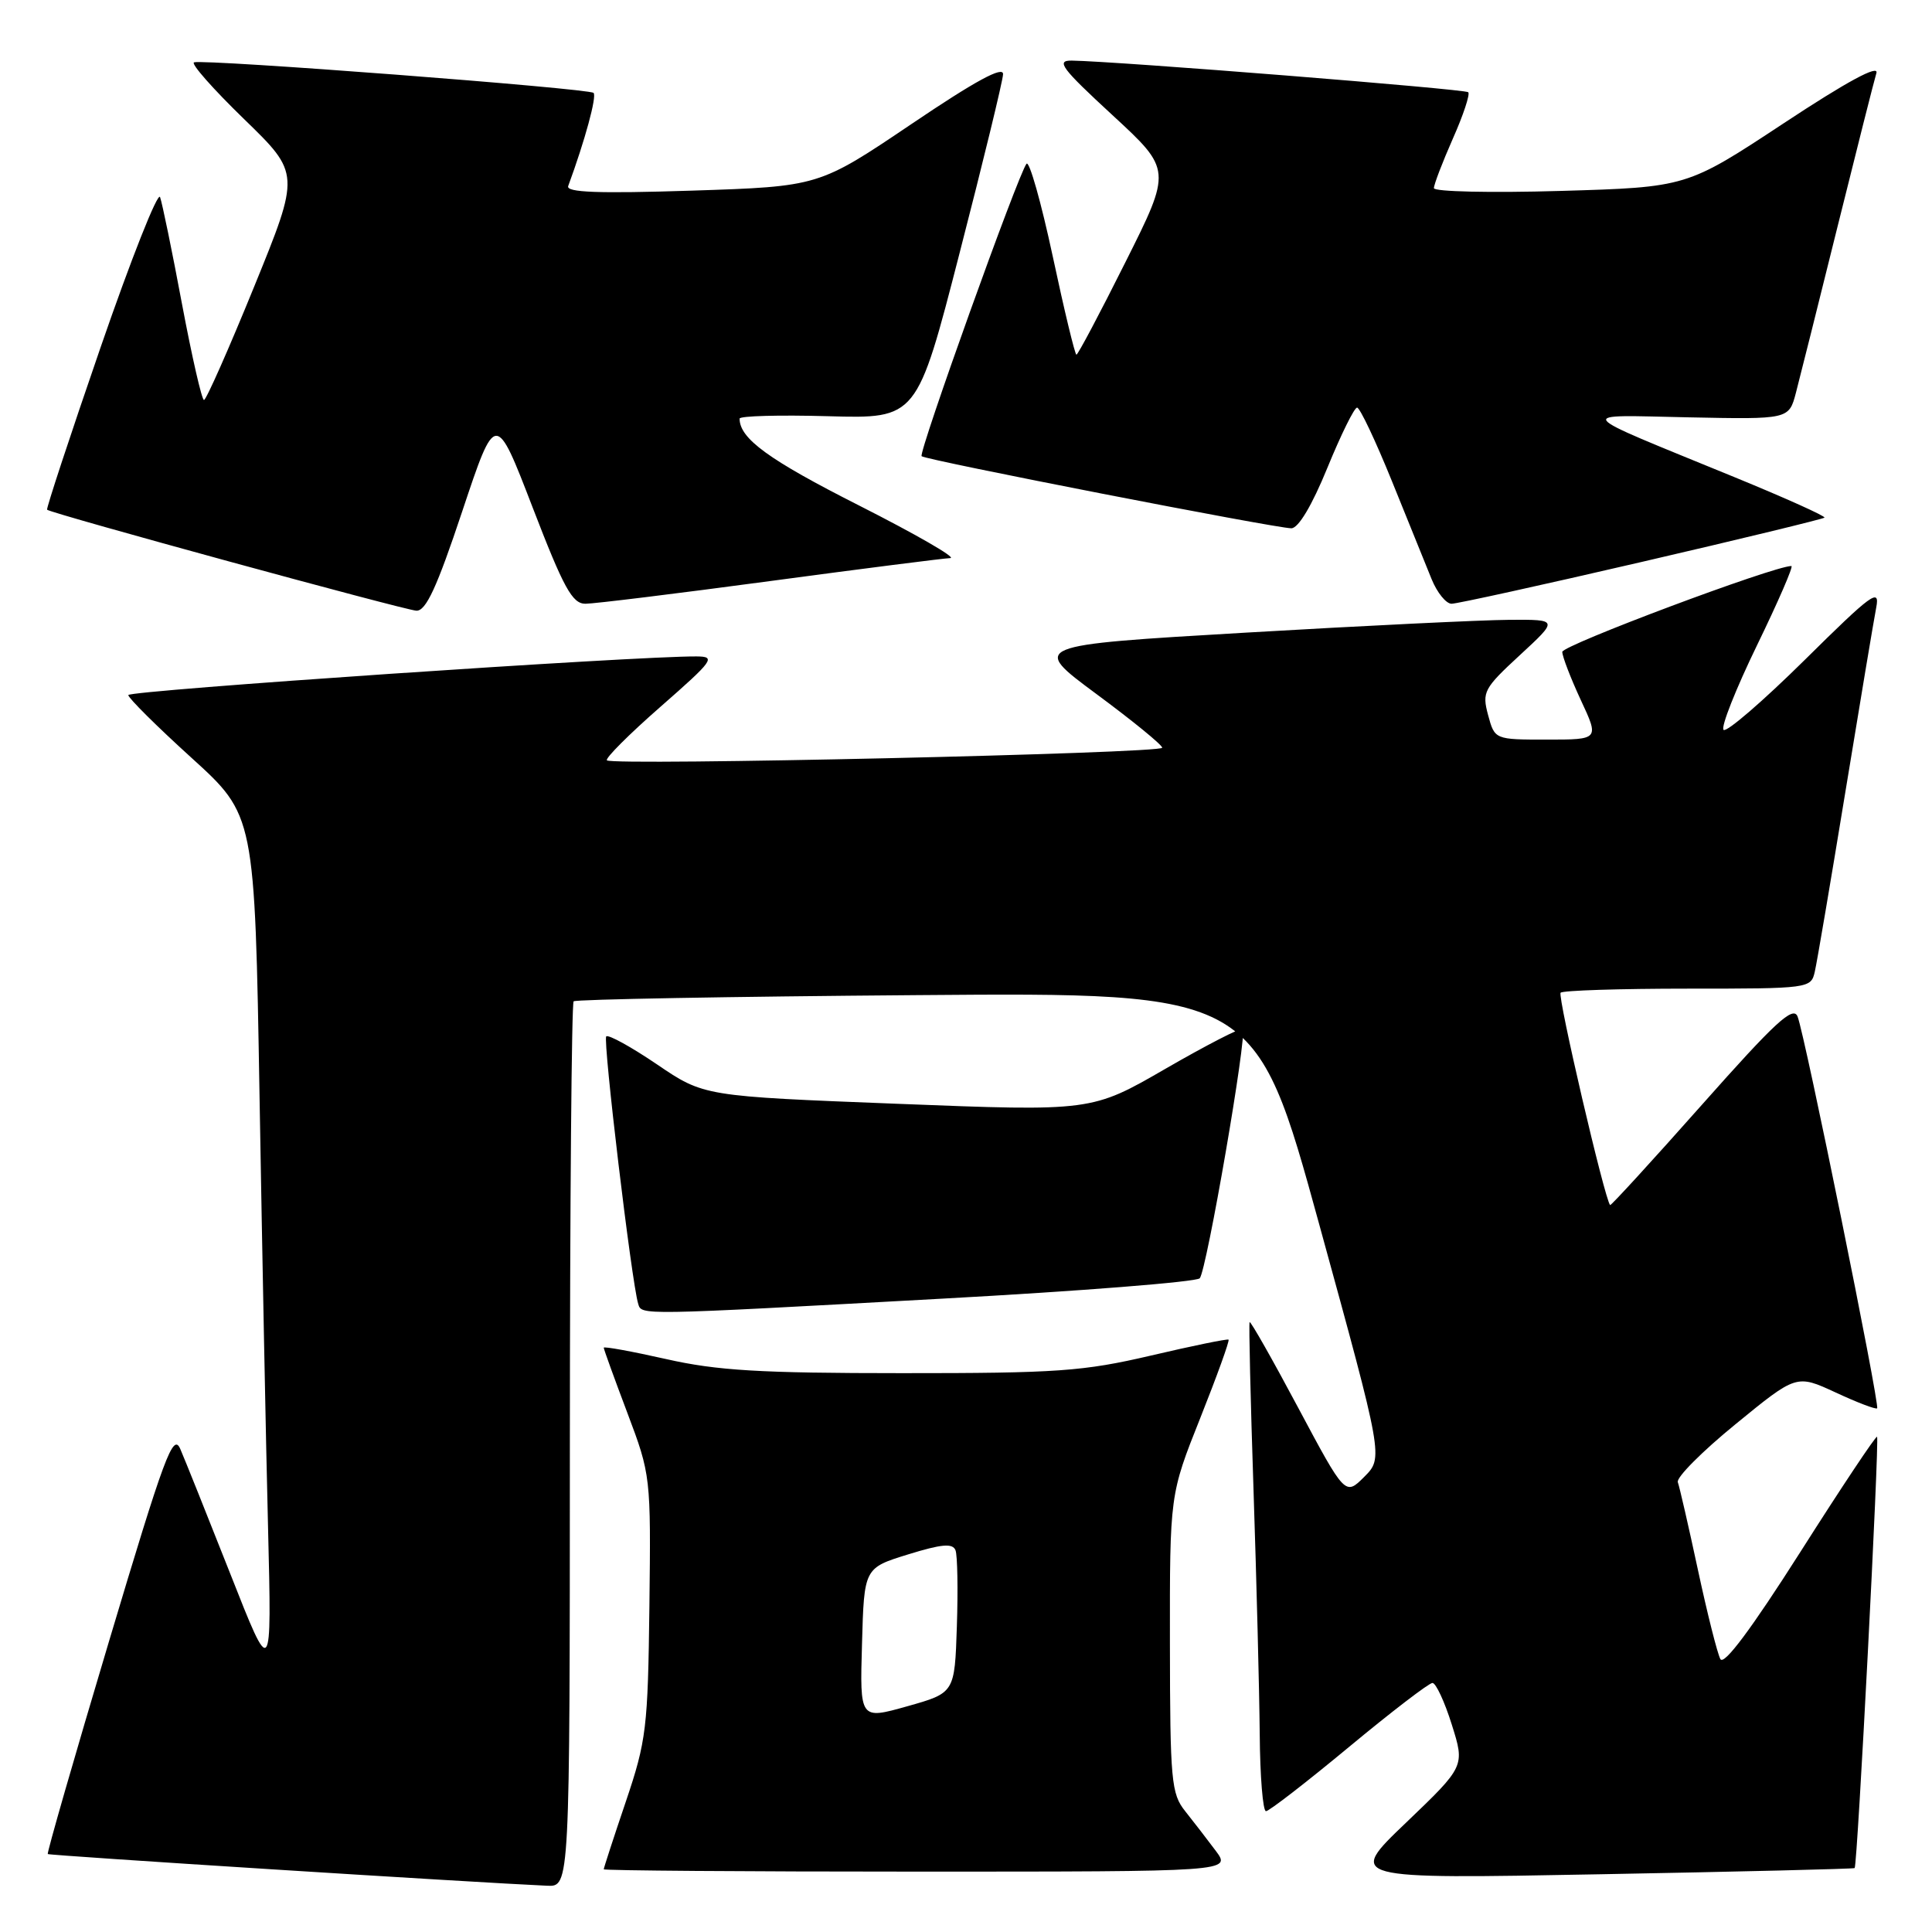 <?xml version="1.0" encoding="UTF-8" standalone="no"?>
<!DOCTYPE svg PUBLIC "-//W3C//DTD SVG 1.1//EN" "http://www.w3.org/Graphics/SVG/1.1/DTD/svg11.dtd" >
<svg xmlns="http://www.w3.org/2000/svg" xmlns:xlink="http://www.w3.org/1999/xlink" version="1.1" viewBox="0 0 256 256">
 <g >
 <path fill="currentColor"
d=" M 75.51 191.57 C 75.52 159.44 75.74 132.93 76.01 132.68 C 76.28 132.42 96.72 132.05 121.43 131.86 C 166.36 131.50 166.36 131.50 174.83 162.33 C 183.30 193.15 183.30 193.15 180.78 195.68 C 178.25 198.21 178.25 198.21 172.02 186.54 C 168.60 180.12 165.70 175.01 165.58 175.19 C 165.46 175.36 165.70 185.40 166.10 197.50 C 166.50 209.60 166.87 224.11 166.92 229.75 C 166.96 235.39 167.34 240.00 167.75 239.99 C 168.16 239.99 173.11 236.16 178.74 231.49 C 184.37 226.82 189.35 223.00 189.81 223.00 C 190.26 223.00 191.42 225.48 192.37 228.52 C 194.11 234.04 194.11 234.04 186.31 241.51 C 178.50 248.98 178.50 248.98 212.00 248.35 C 230.43 248.01 245.61 247.64 245.75 247.53 C 246.12 247.24 249.05 190.72 248.72 190.38 C 248.56 190.23 243.99 197.09 238.56 205.64 C 232.07 215.84 228.43 220.72 227.96 219.84 C 227.56 219.10 226.22 213.78 224.98 208.00 C 223.74 202.22 222.54 197.00 222.32 196.40 C 222.09 195.79 225.53 192.33 229.97 188.71 C 238.04 182.11 238.04 182.11 243.23 184.51 C 246.08 185.84 248.56 186.78 248.73 186.61 C 249.12 186.21 239.16 137.13 238.19 134.70 C 237.61 133.23 235.24 135.42 225.51 146.39 C 218.93 153.81 213.45 159.79 213.35 159.68 C 212.64 158.98 206.35 131.98 206.79 131.54 C 207.09 131.24 214.67 131.00 223.65 131.00 C 239.75 131.00 239.97 130.97 240.47 128.75 C 240.76 127.51 242.57 116.83 244.51 105.00 C 246.45 93.17 248.29 82.15 248.61 80.50 C 249.12 77.85 248.03 78.64 239.13 87.45 C 233.59 92.92 228.76 97.09 228.38 96.71 C 228.00 96.34 230.00 91.30 232.81 85.51 C 235.62 79.73 237.67 75.00 237.37 75.00 C 235.03 75.00 207.00 85.51 207.01 86.38 C 207.02 87.00 208.12 89.86 209.46 92.75 C 211.91 98.00 211.91 98.00 204.98 98.00 C 198.06 98.00 198.06 98.00 197.18 94.75 C 196.36 91.69 196.61 91.22 201.40 86.80 C 206.50 82.09 206.50 82.09 200.00 82.13 C 196.43 82.15 180.69 82.91 165.03 83.83 C 136.56 85.50 136.56 85.50 145.28 91.96 C 150.08 95.51 154.00 98.71 154.00 99.08 C 154.00 99.83 81.15 101.48 80.42 100.75 C 80.16 100.49 83.36 97.29 87.53 93.64 C 94.56 87.48 94.90 87.00 92.30 86.98 C 84.30 86.92 17.00 91.49 17.00 92.10 C 17.00 92.49 20.77 96.24 25.38 100.42 C 33.76 108.03 33.76 108.03 34.39 145.26 C 34.74 165.74 35.24 191.50 35.52 202.50 C 36.01 222.50 36.01 222.50 30.50 208.50 C 27.46 200.80 24.49 193.38 23.89 192.00 C 22.94 189.80 21.80 192.88 14.45 217.46 C 9.85 232.84 6.20 245.53 6.33 245.67 C 6.53 245.87 63.00 249.45 72.50 249.87 C 75.50 250.00 75.50 250.00 75.51 191.57 Z  M 161.10 245.25 C 159.97 243.74 158.15 241.38 157.05 240.00 C 155.20 237.69 155.04 236.00 155.02 217.77 C 155.00 198.04 155.00 198.04 159.04 187.90 C 161.26 182.32 162.95 177.64 162.79 177.51 C 162.63 177.38 158.00 178.33 152.50 179.62 C 143.54 181.71 140.10 181.96 119.50 181.95 C 100.67 181.95 95.00 181.61 88.25 180.08 C 83.71 179.06 80.00 178.38 80.00 178.58 C 80.00 178.78 81.41 182.67 83.13 187.22 C 86.23 195.44 86.25 195.62 86.05 212.80 C 85.85 228.99 85.65 230.66 82.92 238.74 C 81.31 243.49 80.00 247.52 80.00 247.69 C 80.00 247.86 98.71 248.00 121.57 248.00 C 163.14 248.00 163.14 248.00 161.10 245.25 Z  M 124.82 172.08 C 143.15 171.08 158.51 169.86 158.97 169.38 C 159.88 168.40 165.31 136.97 164.67 136.34 C 164.45 136.12 159.85 138.49 154.46 141.60 C 144.65 147.27 144.65 147.27 118.96 146.26 C 93.27 145.26 93.27 145.26 87.06 141.04 C 83.64 138.72 80.61 137.05 80.33 137.33 C 79.86 137.81 83.69 169.90 84.56 172.75 C 85.03 174.29 84.29 174.31 124.82 172.08 Z  M 61.25 67.75 C 65.67 54.50 65.67 54.50 70.58 67.25 C 74.69 77.92 75.83 80.00 77.57 80.00 C 78.72 80.00 89.71 78.65 102.00 77.00 C 114.29 75.35 125.06 73.98 125.92 73.95 C 126.79 73.92 121.33 70.78 113.79 66.96 C 101.86 60.92 98.00 58.12 98.00 55.47 C 98.00 55.11 103.29 54.97 109.75 55.15 C 121.50 55.48 121.50 55.48 127.16 33.49 C 130.28 21.40 132.87 10.75 132.91 9.84 C 132.97 8.69 129.26 10.70 120.75 16.45 C 108.50 24.71 108.50 24.71 91.68 25.26 C 79.24 25.66 74.97 25.50 75.29 24.65 C 77.52 18.59 79.10 12.77 78.65 12.31 C 78.04 11.71 27.07 7.81 25.71 8.26 C 25.25 8.42 28.23 11.79 32.33 15.77 C 39.78 23.00 39.78 23.00 33.67 38.00 C 30.31 46.25 27.32 53.00 27.03 53.00 C 26.74 53.00 25.43 47.26 24.11 40.25 C 22.80 33.24 21.49 26.88 21.21 26.12 C 20.92 25.35 17.37 34.31 13.33 46.02 C 9.29 57.73 6.10 67.42 6.24 67.54 C 6.81 68.05 53.61 80.84 55.17 80.92 C 56.44 80.98 57.89 77.84 61.25 67.75 Z  M 217.53 74.46 C 230.66 71.42 241.56 68.77 241.75 68.59 C 241.93 68.40 236.55 65.98 229.79 63.21 C 208.00 54.28 208.54 54.99 223.77 55.30 C 237.04 55.57 237.04 55.57 237.97 52.04 C 238.48 50.09 240.97 40.17 243.49 30.00 C 246.02 19.82 248.33 10.68 248.63 9.69 C 248.99 8.50 244.76 10.78 236.34 16.34 C 223.50 24.81 223.50 24.81 206.75 25.30 C 197.54 25.57 190.00 25.40 190.00 24.93 C 190.00 24.45 191.13 21.50 192.51 18.37 C 193.90 15.25 194.81 12.48 194.55 12.22 C 194.13 11.80 147.99 8.12 142.02 8.03 C 139.88 8.00 140.64 9.02 147.40 15.25 C 155.26 22.50 155.26 22.50 149.12 34.75 C 145.75 41.49 142.83 47.00 142.63 47.00 C 142.44 47.00 141.02 41.13 139.49 33.95 C 137.95 26.77 136.39 21.26 136.02 21.70 C 134.96 22.95 121.67 60.00 122.12 60.45 C 122.62 60.95 169.05 70.00 171.11 70.00 C 172.04 70.00 173.84 66.99 175.88 62.00 C 177.68 57.60 179.45 54.01 179.82 54.01 C 180.20 54.02 182.27 58.41 184.44 63.76 C 186.60 69.12 188.97 74.96 189.70 76.75 C 190.43 78.54 191.62 80.00 192.34 80.00 C 193.06 80.00 204.39 77.51 217.53 74.46 Z  M 114.22 217.82 C 114.50 207.77 114.50 207.77 120.32 205.97 C 124.78 204.59 126.24 204.46 126.61 205.42 C 126.87 206.10 126.95 210.63 126.79 215.49 C 126.50 224.32 126.50 224.32 120.22 226.09 C 113.93 227.86 113.93 227.86 114.22 217.82 Z "/>
</g>
</svg>